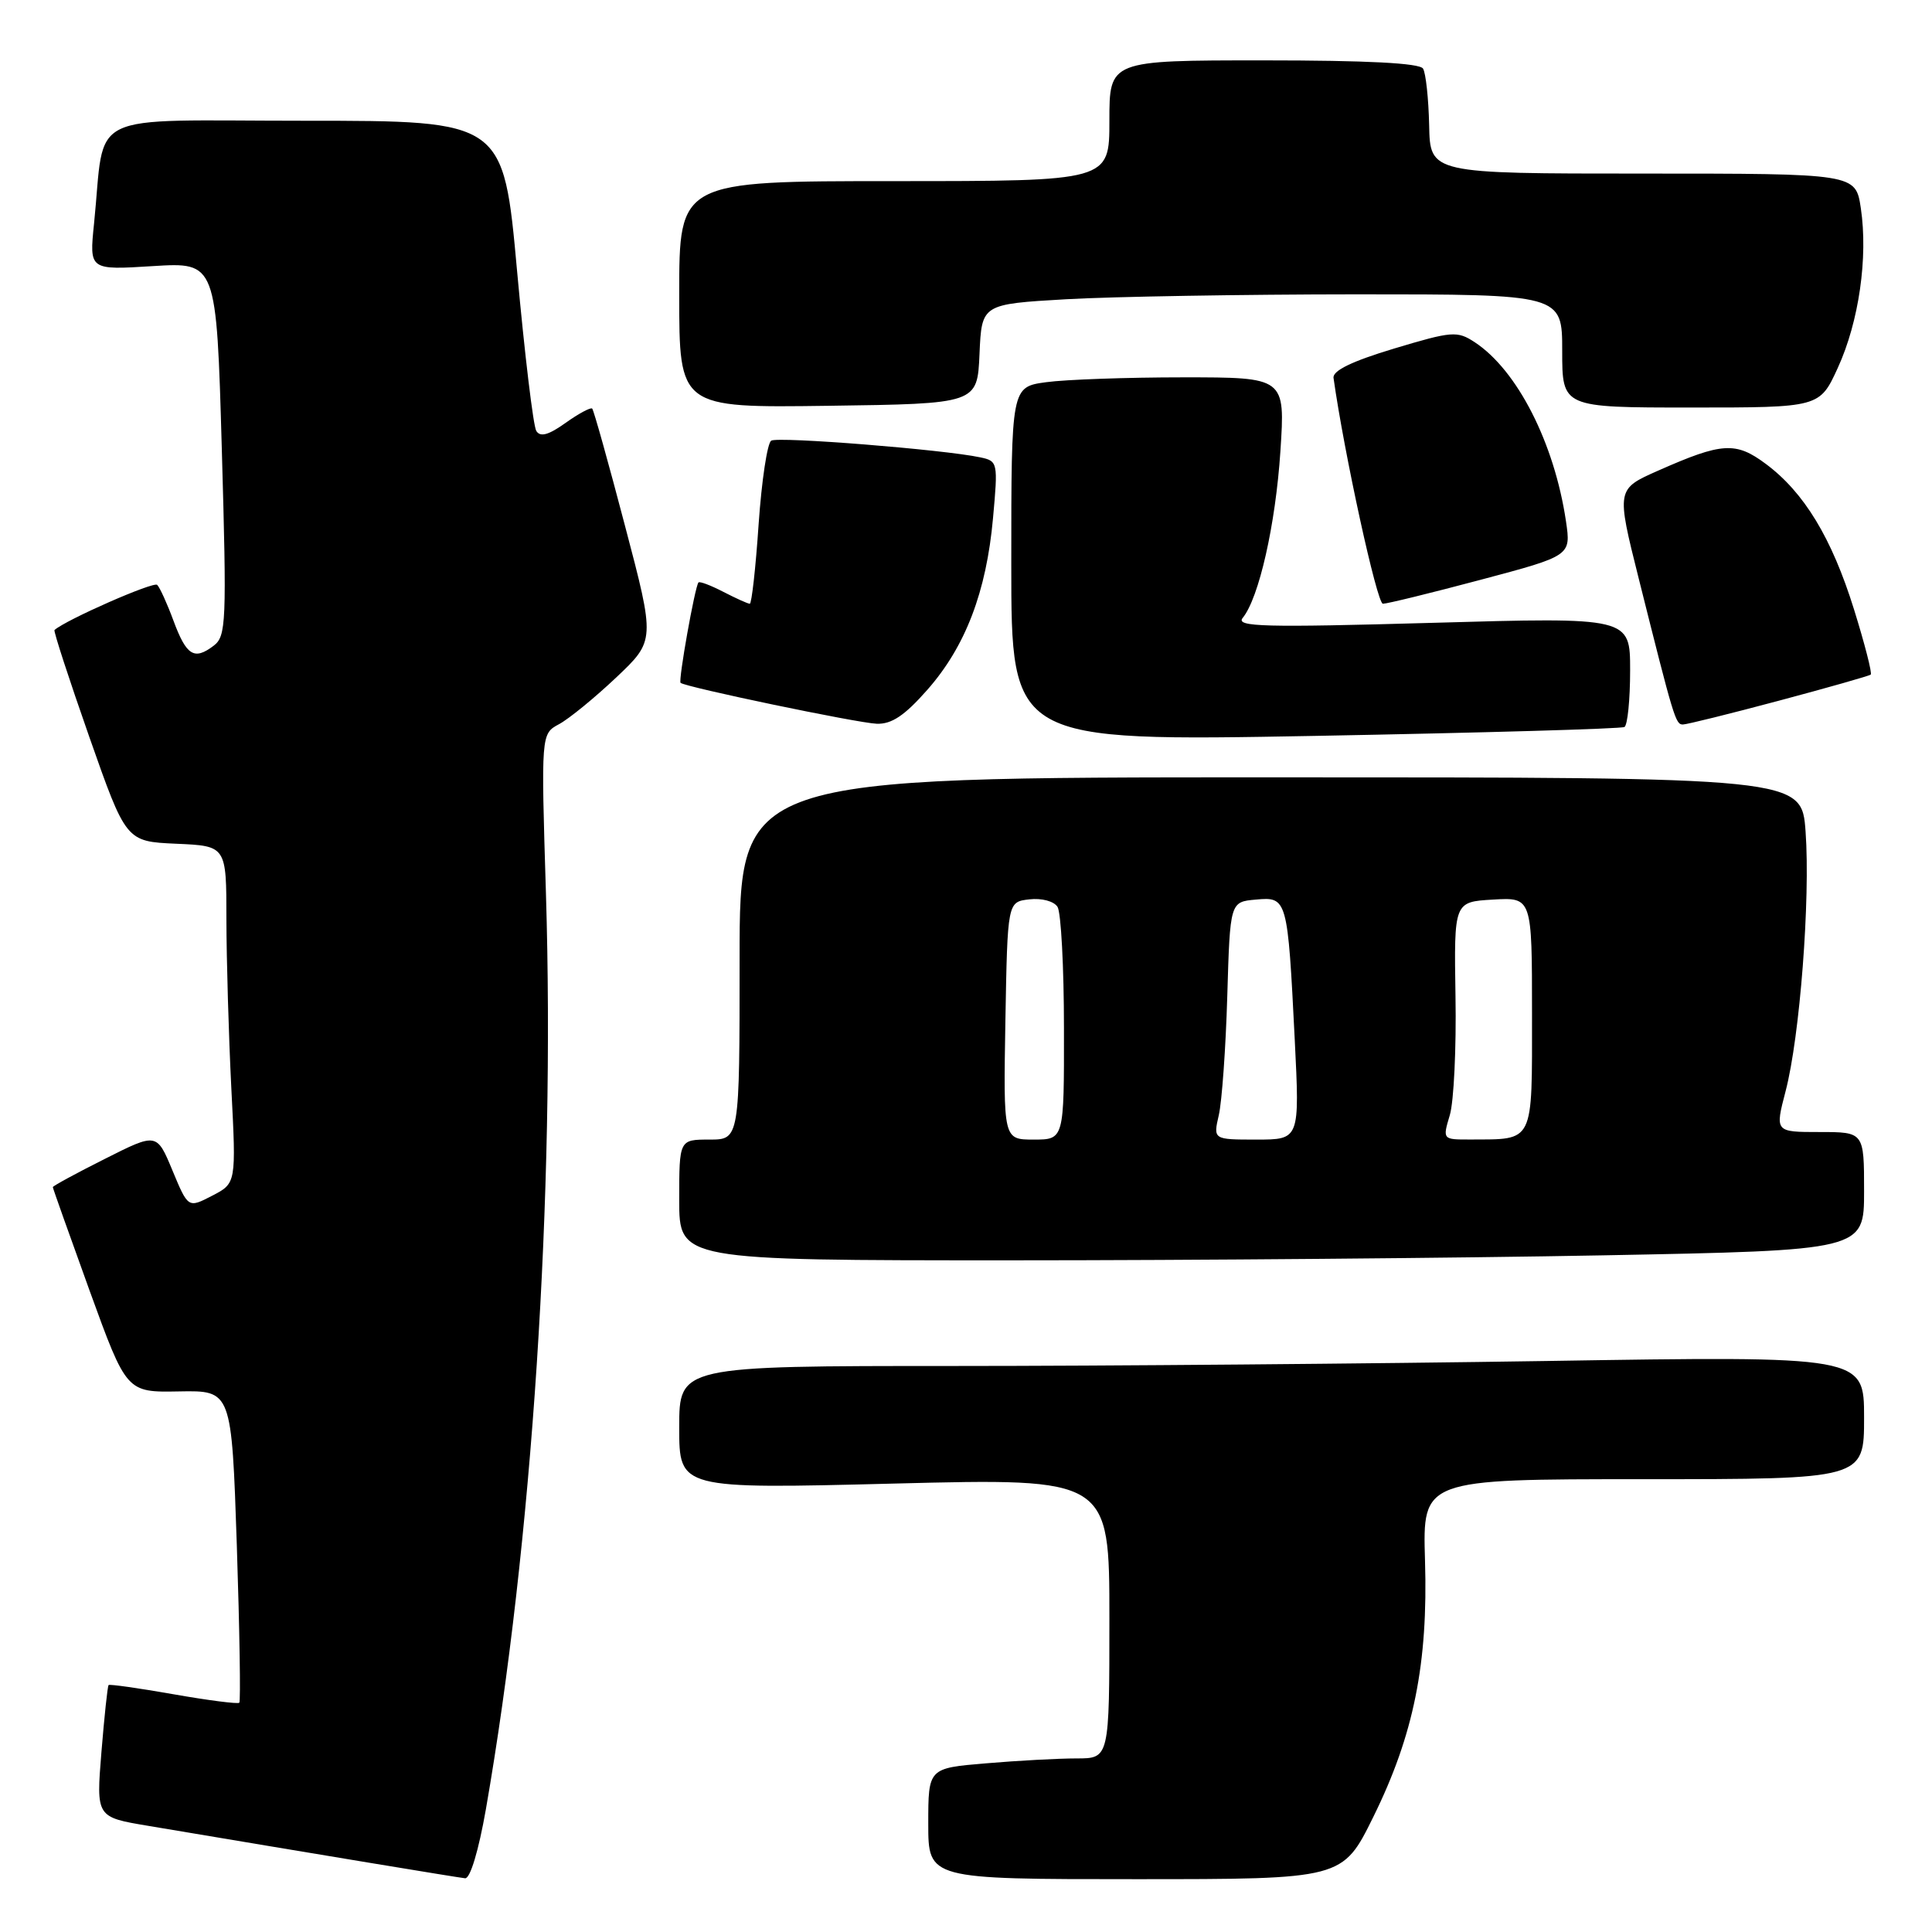 <?xml version="1.0" encoding="UTF-8" standalone="no"?>
<!DOCTYPE svg PUBLIC "-//W3C//DTD SVG 1.1//EN" "http://www.w3.org/Graphics/SVG/1.1/DTD/svg11.dtd" >
<svg xmlns="http://www.w3.org/2000/svg" xmlns:xlink="http://www.w3.org/1999/xlink" version="1.1" viewBox="0 0 256 256">
 <g >
 <path fill="currentColor"
d=" M 64.38 239.75 C 70.53 204.44 73.56 158.27 72.34 118.37 C 71.69 97.24 71.69 97.24 74.07 95.96 C 75.38 95.26 78.78 92.48 81.63 89.79 C 86.82 84.88 86.82 84.88 82.82 69.69 C 80.63 61.34 78.67 54.34 78.47 54.14 C 78.28 53.94 76.69 54.79 74.95 56.03 C 72.68 57.65 71.59 57.95 71.06 57.10 C 70.66 56.45 69.52 46.94 68.52 35.96 C 66.71 16.00 66.71 16.00 40.44 16.00 C 10.80 16.00 14.01 14.43 12.46 29.64 C 11.83 35.79 11.83 35.79 20.26 35.26 C 28.68 34.74 28.68 34.74 29.39 59.47 C 30.05 82.58 29.98 84.30 28.30 85.57 C 25.73 87.52 24.70 86.88 22.98 82.23 C 22.15 79.98 21.18 77.85 20.83 77.50 C 20.36 77.02 8.81 82.09 7.22 83.48 C 7.07 83.61 9.14 89.97 11.82 97.61 C 16.70 111.50 16.70 111.50 23.35 111.80 C 30.00 112.09 30.00 112.09 30.00 121.80 C 30.01 127.13 30.30 137.19 30.65 144.15 C 31.30 156.79 31.30 156.79 28.11 158.44 C 24.93 160.09 24.93 160.09 22.85 155.09 C 20.77 150.09 20.77 150.09 13.89 153.56 C 10.10 155.46 7.00 157.15 7.00 157.30 C 7.00 157.45 9.20 163.63 11.88 171.04 C 16.77 184.50 16.77 184.50 23.73 184.37 C 30.69 184.24 30.69 184.24 31.38 204.76 C 31.75 216.04 31.90 225.43 31.71 225.62 C 31.52 225.81 27.60 225.31 23.00 224.50 C 18.40 223.69 14.53 223.14 14.39 223.28 C 14.25 223.41 13.83 227.41 13.44 232.15 C 12.74 240.78 12.74 240.78 19.62 241.93 C 42.85 245.83 60.65 248.78 61.63 248.88 C 62.30 248.95 63.42 245.22 64.38 239.75 Z  M 181.97 240.75 C 187.33 229.89 189.24 220.41 188.82 206.75 C 188.50 196.00 188.50 196.00 217.75 196.00 C 247.00 196.00 247.00 196.00 247.00 187.84 C 247.00 179.67 247.00 179.67 204.84 180.34 C 181.65 180.70 146.32 181.00 126.34 181.00 C 90.00 181.00 90.00 181.00 90.00 189.15 C 90.00 197.30 90.00 197.30 118.50 196.58 C 147.00 195.86 147.00 195.86 147.00 214.43 C 147.00 233.00 147.00 233.00 142.65 233.00 C 140.26 233.00 134.86 233.29 130.65 233.65 C 123.00 234.29 123.00 234.29 123.00 241.65 C 123.00 249.00 123.00 249.00 150.45 249.00 C 177.90 249.00 177.90 249.00 181.97 240.75 Z  M 212.34 166.34 C 247.00 165.68 247.00 165.68 247.00 157.84 C 247.00 150.00 247.00 150.00 241.09 150.00 C 235.19 150.00 235.19 150.00 236.60 144.59 C 238.49 137.38 239.89 119.16 239.25 110.21 C 238.73 103.00 238.73 103.00 168.37 103.00 C 98.00 103.00 98.00 103.00 98.00 127.00 C 98.00 151.00 98.00 151.00 94.00 151.00 C 90.00 151.00 90.00 151.00 90.00 159.00 C 90.00 167.00 90.00 167.00 133.84 167.00 C 157.95 167.00 193.27 166.70 212.34 166.34 Z  M 215.25 96.33 C 215.66 96.08 216.00 92.71 216.00 88.83 C 216.00 81.78 216.00 81.78 189.77 82.53 C 167.49 83.16 163.70 83.06 164.66 81.88 C 166.82 79.24 169.02 69.52 169.66 59.79 C 170.30 50.00 170.30 50.00 156.79 50.00 C 149.36 50.00 141.19 50.29 138.64 50.64 C 134.00 51.27 134.00 51.27 134.00 74.76 C 134.00 98.24 134.00 98.24 174.25 97.51 C 196.39 97.10 214.84 96.57 215.25 96.33 Z  M 122.88 91.40 C 127.93 85.67 130.70 78.42 131.58 68.65 C 132.25 61.27 132.22 61.09 129.88 60.60 C 125.08 59.57 103.10 57.82 102.19 58.39 C 101.67 58.71 100.92 63.70 100.52 69.48 C 100.13 75.27 99.60 80.00 99.35 80.00 C 99.10 80.00 97.53 79.29 95.86 78.43 C 94.18 77.56 92.70 77.00 92.55 77.18 C 92.07 77.77 89.86 90.19 90.18 90.48 C 90.83 91.05 113.59 95.80 116.17 95.90 C 118.15 95.97 119.87 94.82 122.88 91.40 Z  M 235.70 92.85 C 242.19 91.12 247.67 89.56 247.88 89.39 C 248.09 89.22 247.09 85.32 245.66 80.73 C 242.71 71.27 239.05 65.24 233.98 61.47 C 230.00 58.50 228.19 58.61 219.74 62.35 C 214.17 64.81 214.17 64.81 217.14 76.66 C 221.81 95.29 222.02 96.00 222.99 96.00 C 223.49 96.00 229.22 94.58 235.70 92.85 Z  M 196.21 76.82 C 208.17 73.64 208.17 73.64 207.50 69.07 C 205.96 58.69 201.04 49.04 195.40 45.34 C 193.08 43.82 192.41 43.88 184.71 46.19 C 179.13 47.87 176.56 49.12 176.70 50.08 C 178.10 60.05 182.46 80.00 183.24 80.00 C 183.80 80.00 189.64 78.57 196.21 76.82 Z  M 129.79 46.90 C 130.08 40.30 130.08 40.30 141.29 39.65 C 147.46 39.30 164.76 39.01 179.75 39.00 C 207.00 39.00 207.00 39.00 207.00 46.50 C 207.00 54.00 207.00 54.00 224.06 54.00 C 241.11 54.00 241.11 54.00 243.52 48.74 C 246.32 42.62 247.54 34.12 246.57 27.59 C 245.88 23.00 245.88 23.00 217.69 23.00 C 189.50 23.00 189.50 23.00 189.37 16.59 C 189.29 13.07 188.93 9.69 188.56 9.09 C 188.10 8.36 181.15 8.00 167.44 8.00 C 147.00 8.00 147.00 8.00 147.00 16.00 C 147.00 24.00 147.00 24.00 118.50 24.00 C 90.00 24.00 90.00 24.00 90.00 39.02 C 90.00 54.04 90.00 54.04 109.75 53.77 C 129.50 53.50 129.50 53.50 129.79 46.90 Z  M 133.22 135.25 C 133.50 119.50 133.50 119.50 136.39 119.17 C 138.03 118.98 139.65 119.41 140.13 120.17 C 140.59 120.90 140.98 128.14 140.98 136.25 C 141.00 151.00 141.00 151.00 136.97 151.00 C 132.95 151.00 132.95 151.00 133.22 135.25 Z  M 161.50 147.75 C 161.91 145.96 162.42 138.88 162.62 132.00 C 162.99 119.50 162.99 119.50 166.41 119.20 C 170.57 118.82 170.62 119.00 171.56 137.75 C 172.22 151.00 172.22 151.00 166.49 151.00 C 160.75 151.00 160.75 151.00 161.50 147.75 Z  M 192.11 147.75 C 192.64 145.96 192.98 138.88 192.86 132.00 C 192.66 119.50 192.66 119.50 197.83 119.20 C 203.00 118.90 203.00 118.90 203.00 134.33 C 203.00 151.68 203.35 150.95 194.82 150.99 C 191.14 151.00 191.14 151.00 192.11 147.75 Z "/>
</g>
</svg>